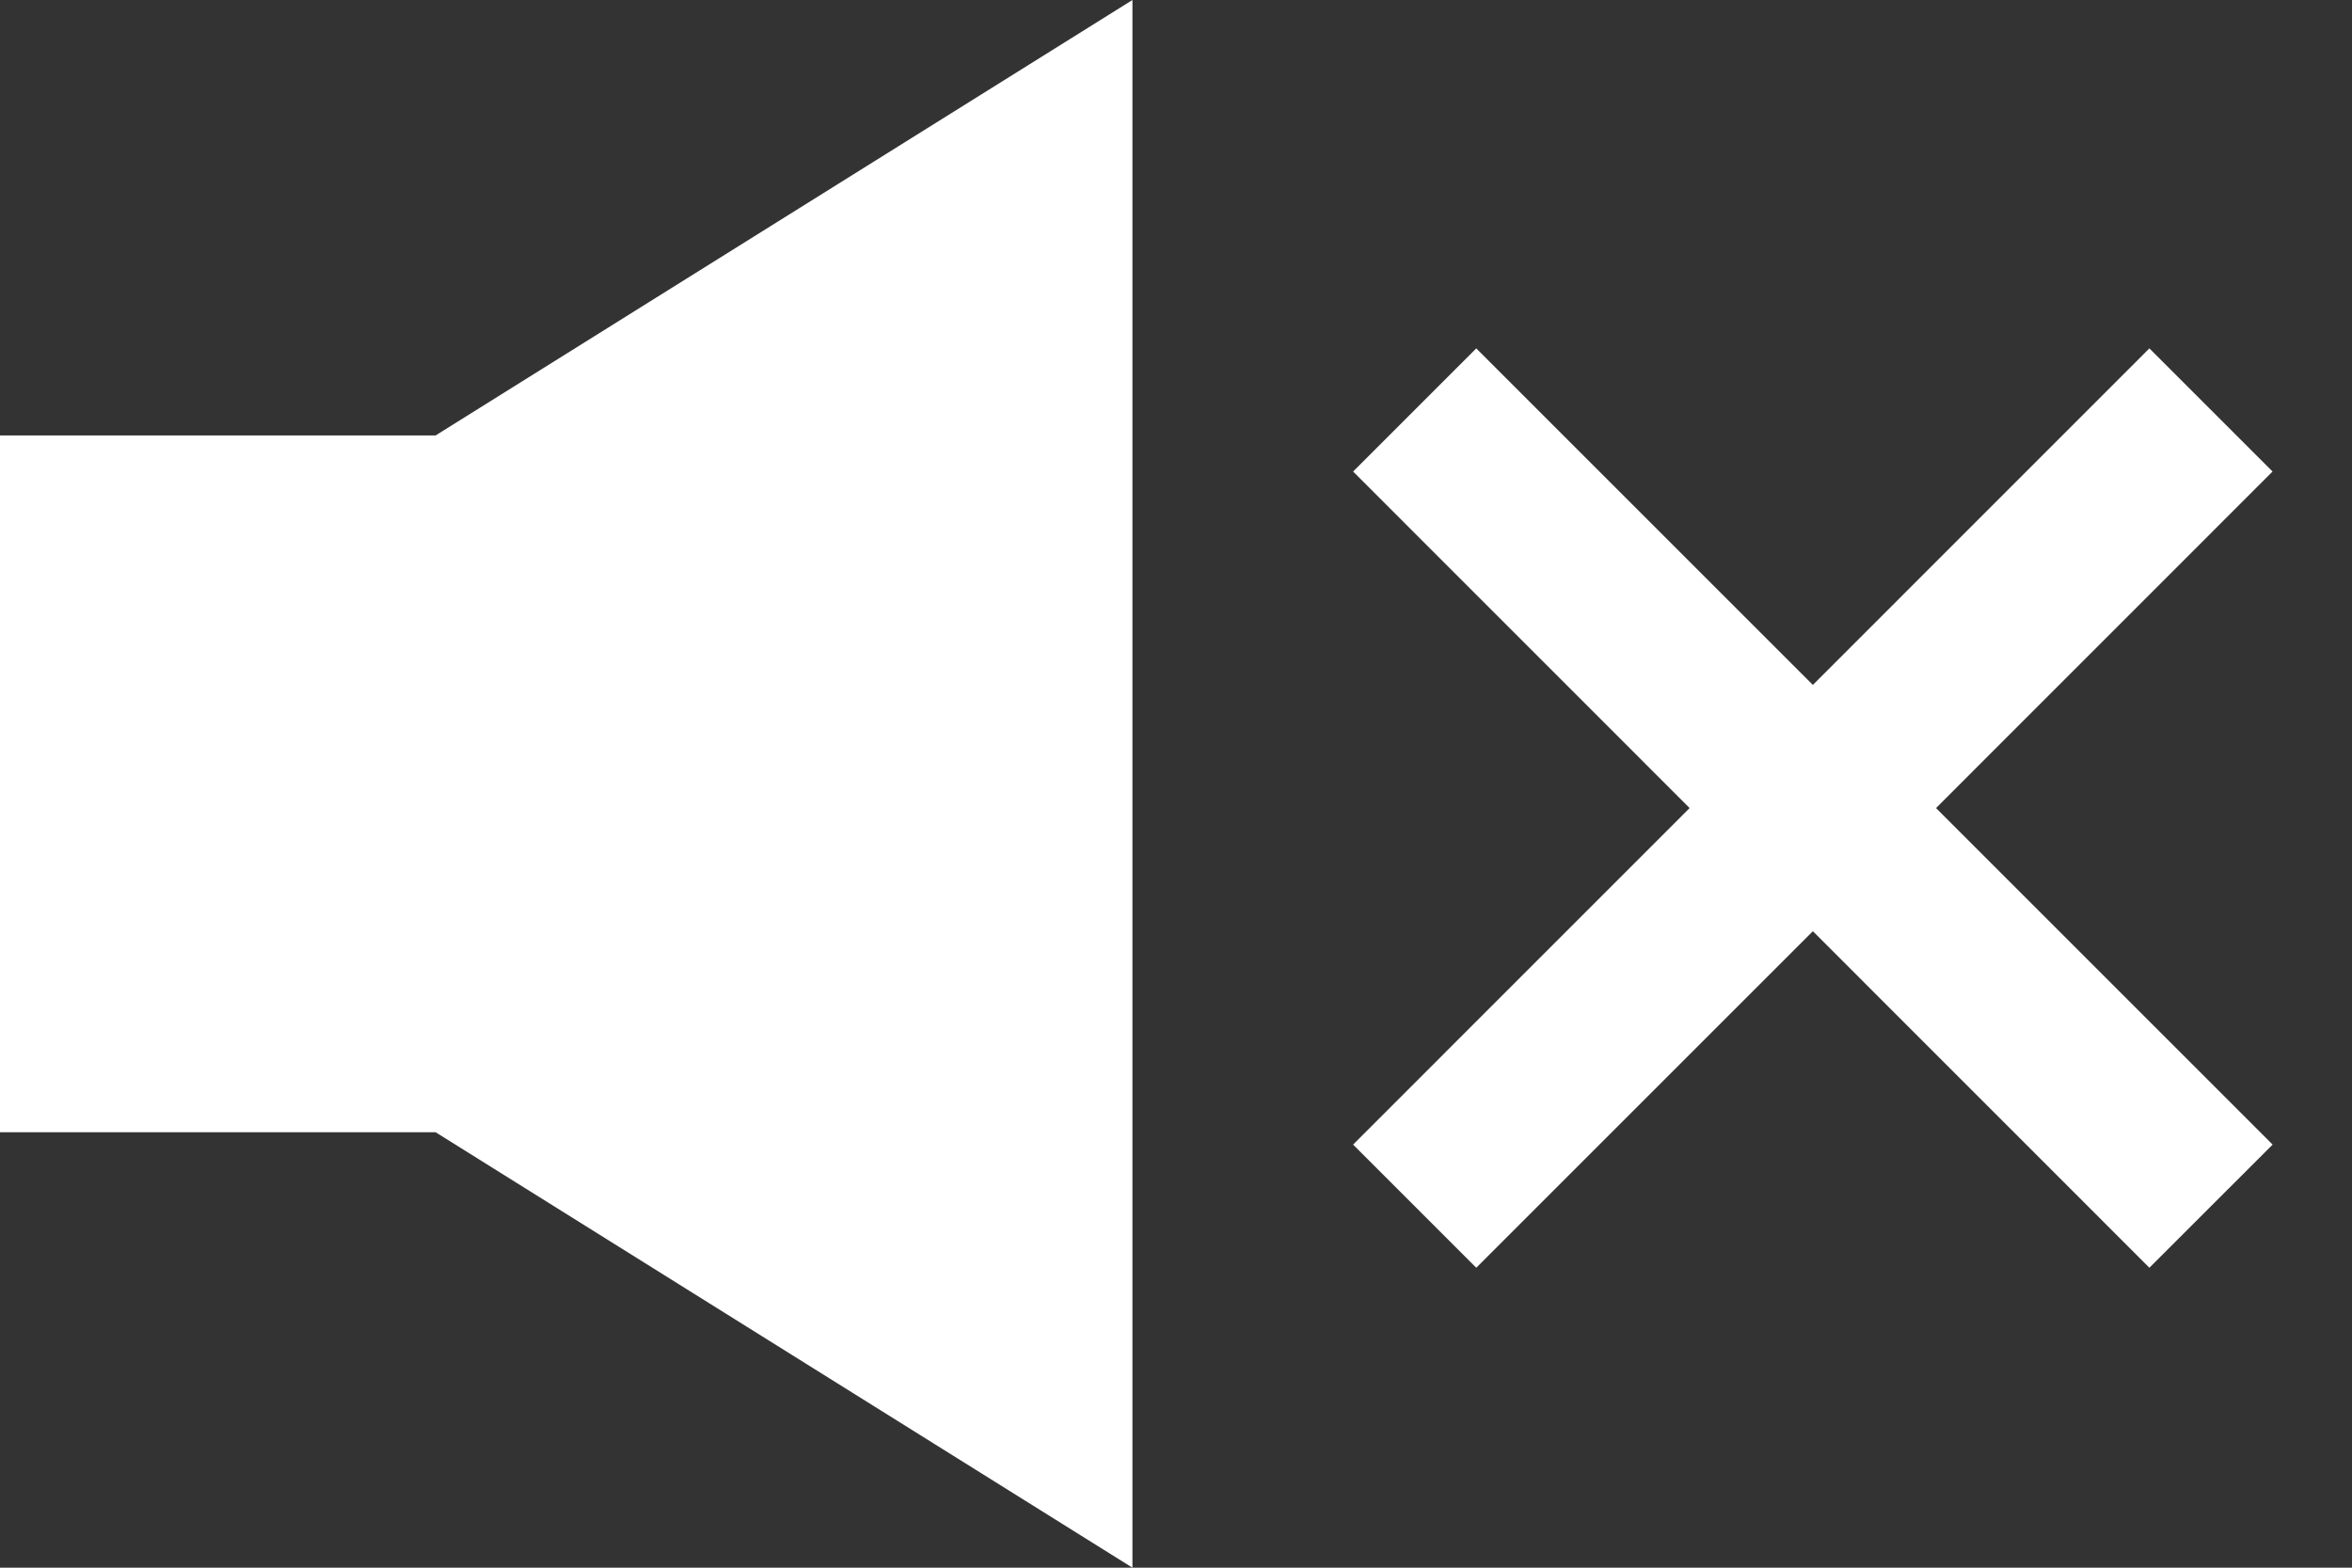 <svg width="27" height="18" viewBox="0 0 27 18" fill="none" xmlns="http://www.w3.org/2000/svg">
<rect x="0" y="0" width="27" height="18" fill="#333333" stroke="none"/>
<path fill-rule="evenodd" clip-rule="evenodd" d="M13 0L5 5H0V13H5L13 18V0Z" fill="white"/>
<path fill-rule="evenodd" clip-rule="evenodd" d="M19.396 9.278L15.533 13.142L16.947 14.556L20.811 10.692L24.674 14.556L26.089 13.142L22.225 9.278L26.088 5.414L24.674 4L20.811 7.864L16.947 4L15.533 5.414L19.396 9.278Z" fill="white"/>
</svg>
